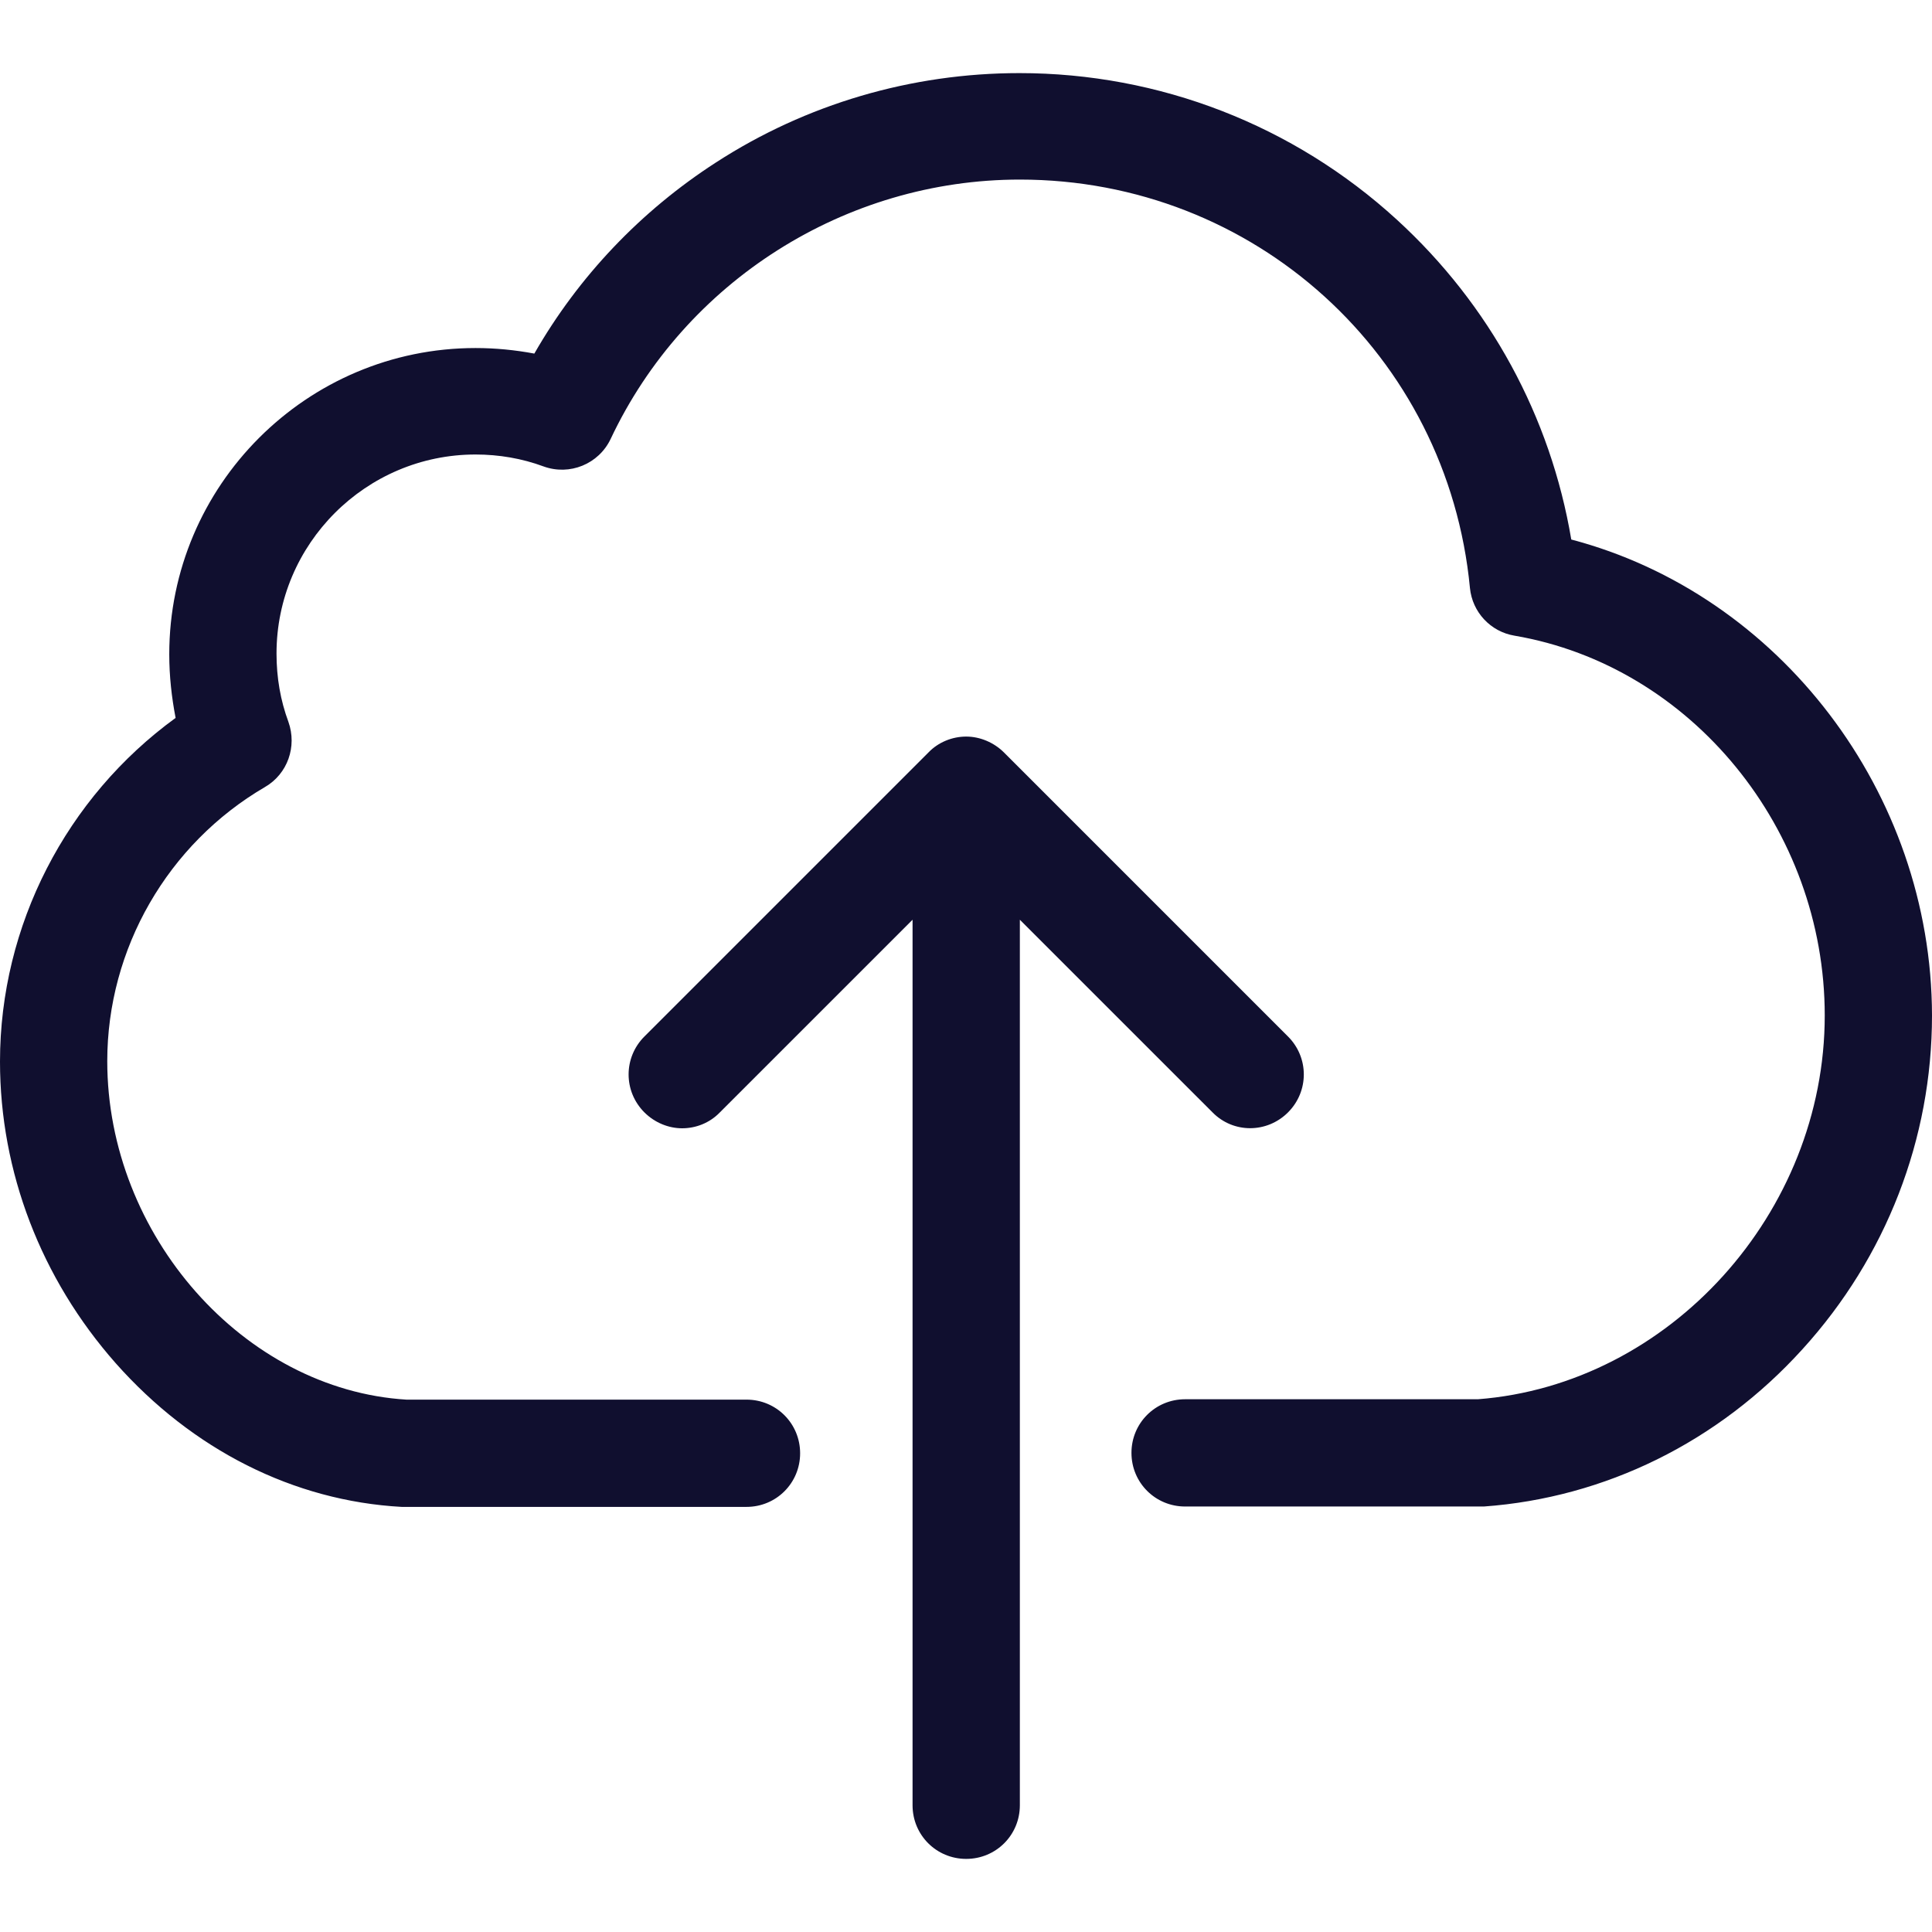 <svg width="56" height="56" viewBox="0 0 56 56" fill="none" xmlns="http://www.w3.org/2000/svg">
<path d="M45.544 15.638C44.945 12.08 43.183 8.832 40.489 6.368C37.495 3.627 33.602 2.119 29.549 2.119C26.417 2.119 23.365 3.017 20.751 4.71C18.575 6.115 16.767 8.015 15.488 10.249C14.936 10.145 14.36 10.088 13.784 10.088C8.89 10.088 4.906 14.072 4.906 18.966C4.906 19.599 4.975 20.21 5.09 20.809C1.923 23.112 0 26.82 0 30.77C0 33.959 1.186 37.057 3.351 39.51C5.574 42.02 8.51 43.506 11.642 43.678C11.677 43.678 11.7 43.678 11.734 43.678H21.638C22.501 43.678 23.192 42.987 23.192 42.124C23.192 41.26 22.501 40.569 21.638 40.569H11.78C7.071 40.281 3.109 35.802 3.109 30.758C3.109 27.499 4.86 24.459 7.681 22.812C8.337 22.432 8.614 21.638 8.36 20.924C8.13 20.302 8.015 19.645 8.015 18.943C8.015 15.765 10.606 13.174 13.784 13.174C14.463 13.174 15.131 13.289 15.753 13.519C16.513 13.796 17.354 13.45 17.699 12.725C19.853 8.153 24.505 5.205 29.56 5.205C36.355 5.205 41.963 10.295 42.607 17.043C42.676 17.745 43.206 18.31 43.897 18.425C49.022 19.3 52.891 24.033 52.891 29.434C52.891 35.157 48.388 40.132 42.838 40.558H34.351C33.487 40.558 32.796 41.249 32.796 42.112C32.796 42.976 33.487 43.667 34.351 43.667H42.895C42.93 43.667 42.964 43.667 43.011 43.667C46.523 43.413 49.805 41.801 52.246 39.107C54.676 36.435 56 33.004 56 29.434C55.989 22.974 51.578 17.227 45.544 15.638Z" fill="#100F2F"/>
<path d="M37.334 32.243C37.944 31.633 37.944 30.654 37.334 30.044L29.1 21.81C28.812 21.523 28.409 21.35 28.006 21.35C27.603 21.35 27.2 21.511 26.912 21.81L18.678 30.044C18.068 30.654 18.068 31.633 18.678 32.243C18.978 32.543 19.381 32.704 19.772 32.704C20.164 32.704 20.567 32.554 20.866 32.243L26.451 26.659V52.327C26.451 53.19 27.142 53.881 28.006 53.881C28.87 53.881 29.561 53.19 29.561 52.327V26.659L35.146 32.243C35.745 32.854 36.723 32.854 37.334 32.243Z" fill="#100F2F"/>
</svg>
